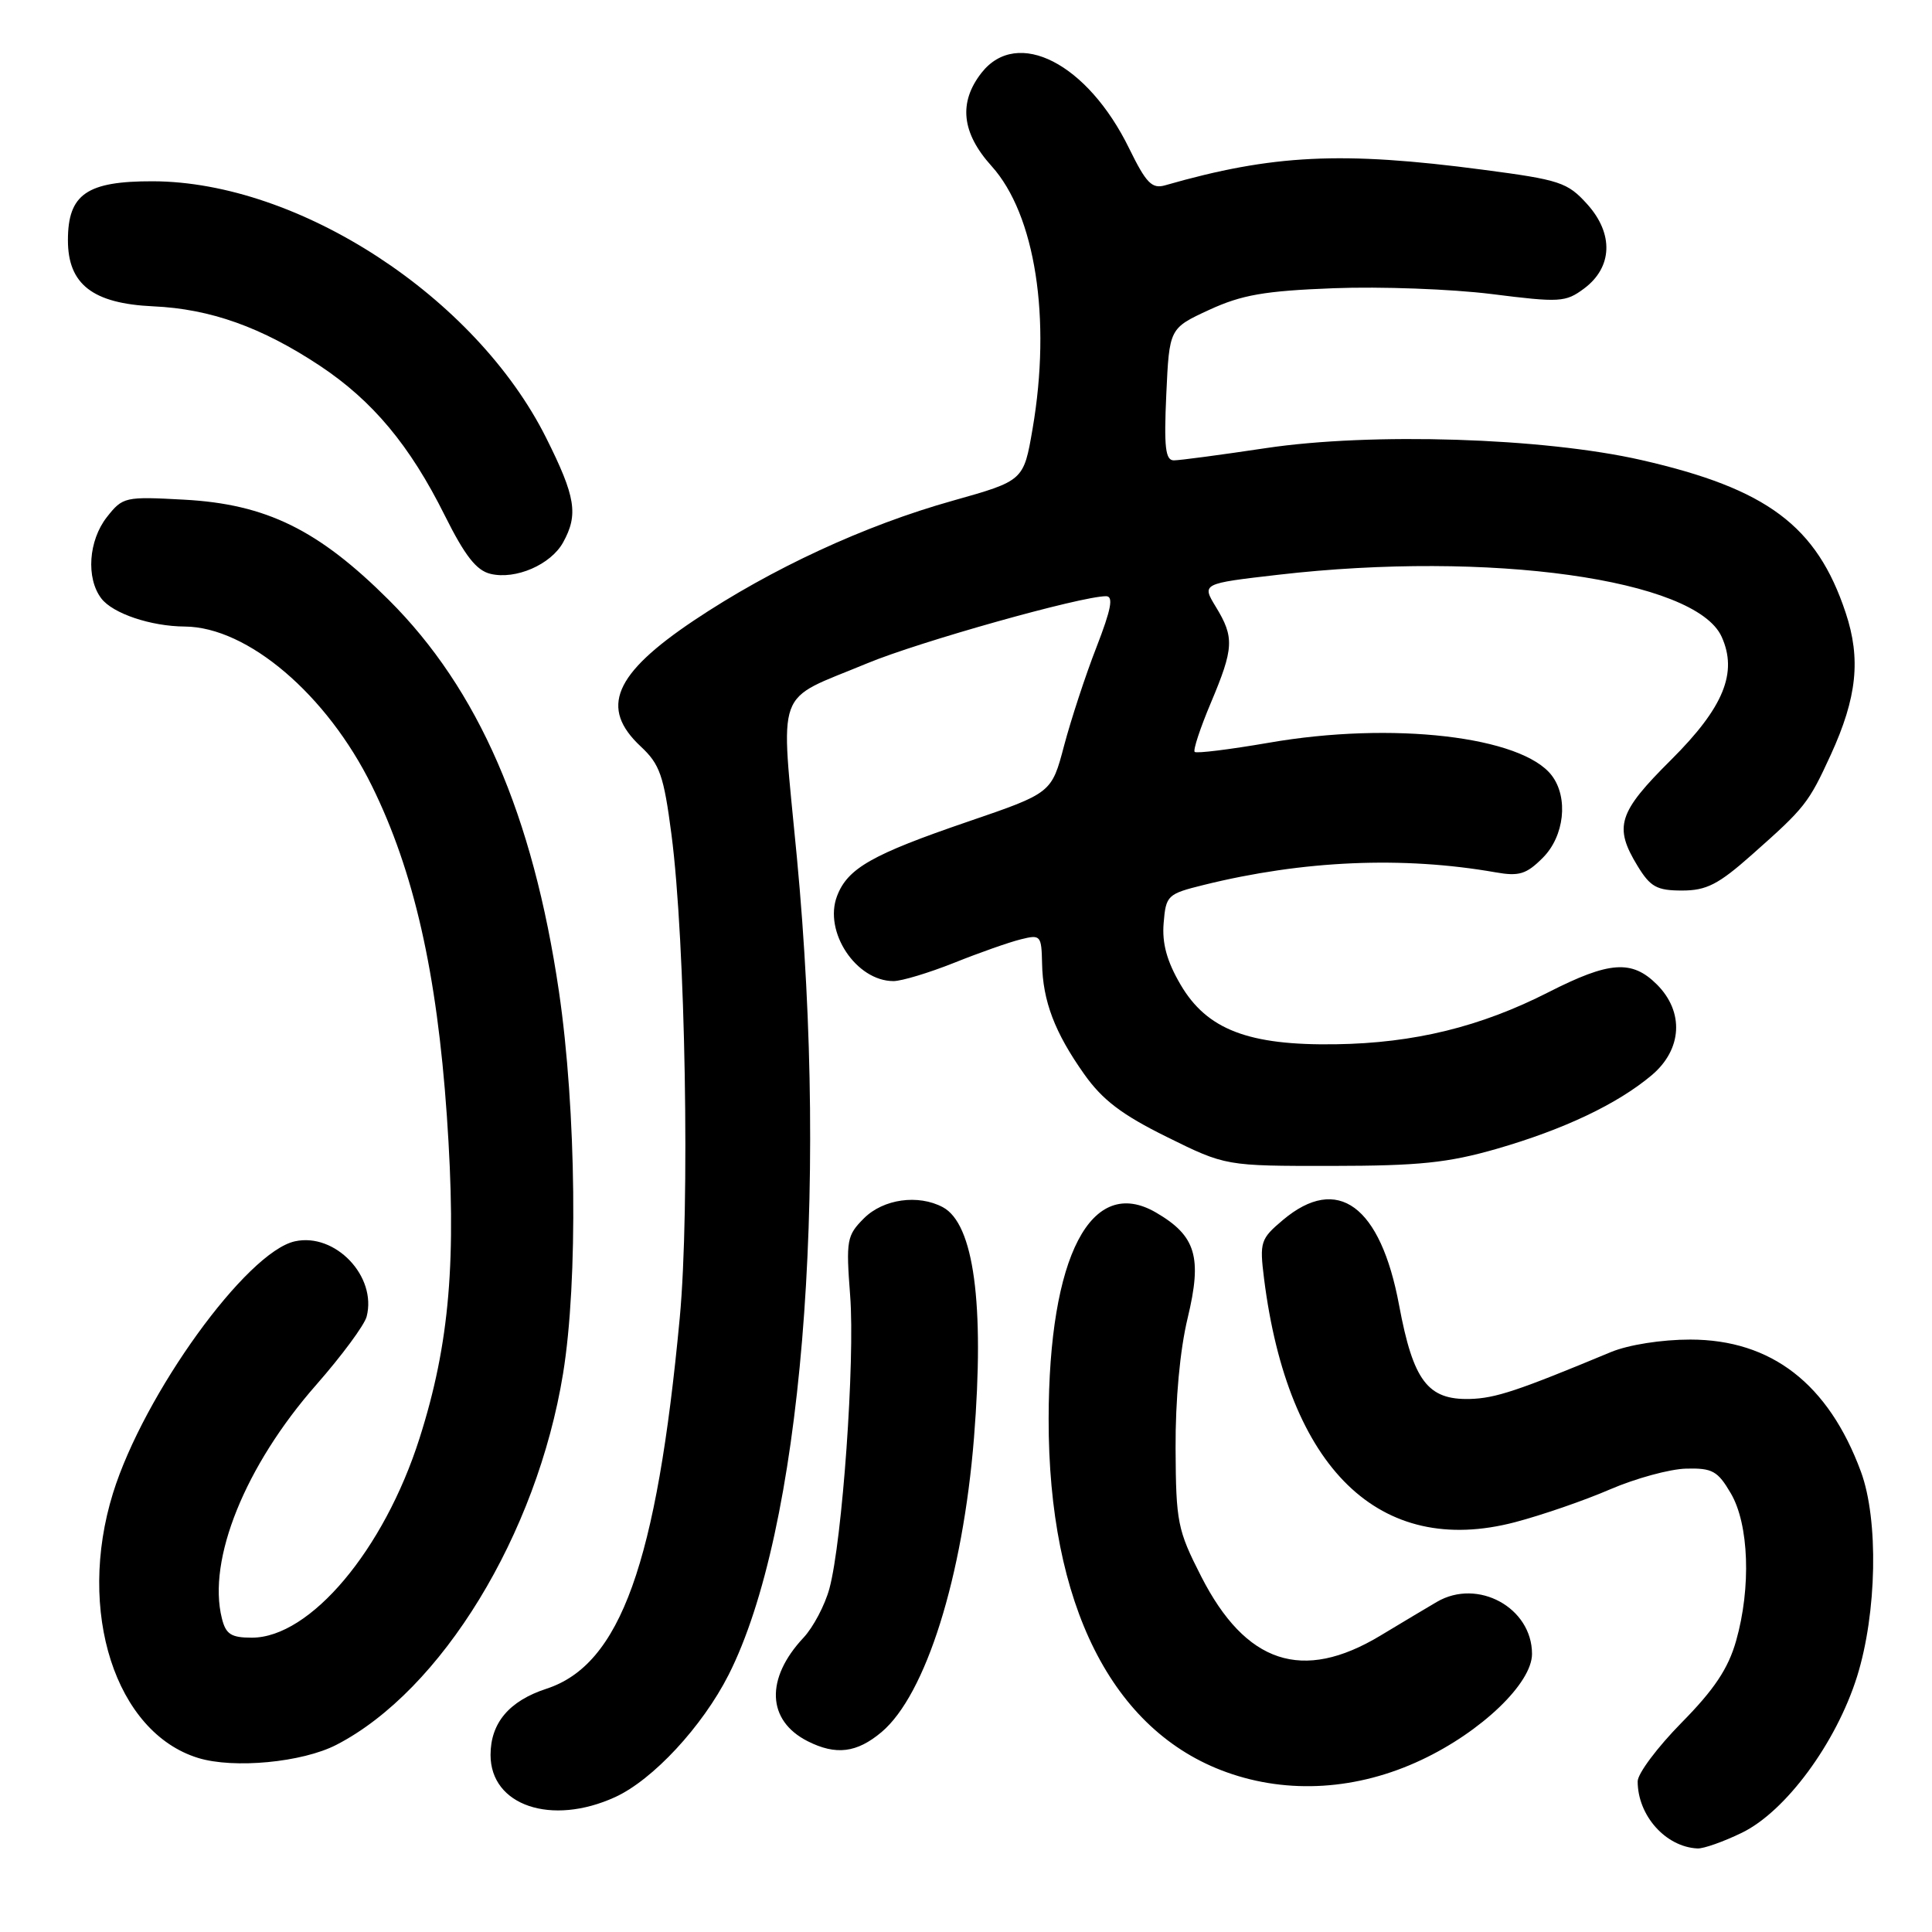 <?xml version="1.0" encoding="UTF-8" standalone="no"?>
<!DOCTYPE svg PUBLIC "-//W3C//DTD SVG 1.1//EN" "http://www.w3.org/Graphics/SVG/1.1/DTD/svg11.dtd" >
<svg xmlns="http://www.w3.org/2000/svg" xmlns:xlink="http://www.w3.org/1999/xlink" version="1.1" viewBox="0 0 256 256">
 <g >
 <path fill="currentColor"
d=" M 230.79 242.86 C 236.60 240.05 243.30 230.97 246.07 222.15 C 248.70 213.74 248.94 201.38 246.58 195.00 C 242.28 183.36 234.72 177.51 223.97 177.50 C 220.17 177.50 215.80 178.19 213.47 179.15 C 201.09 184.30 198.16 185.28 194.76 185.37 C 189.18 185.51 187.26 182.97 185.39 172.96 C 182.93 159.75 177.24 155.56 170.00 161.65 C 167.02 164.16 166.89 164.57 167.49 169.40 C 170.66 194.60 182.80 206.40 200.74 201.70 C 204.28 200.77 209.95 198.82 213.34 197.35 C 216.73 195.89 221.27 194.65 223.43 194.60 C 226.89 194.51 227.61 194.91 229.34 197.87 C 231.75 201.96 232.05 210.36 230.04 217.43 C 229.00 221.09 227.15 223.87 222.82 228.26 C 219.62 231.51 217.00 235.01 217.00 236.04 C 217.00 240.57 220.71 244.73 224.93 244.93 C 225.72 244.97 228.36 244.04 230.79 242.86 Z  M 81.50 238.13 C 86.51 235.84 93.06 228.78 96.54 221.93 C 106.18 202.90 109.86 158.80 105.59 113.59 C 103.41 90.52 102.49 93.06 114.89 87.90 C 121.77 85.04 143.25 79.00 146.56 79.00 C 147.57 79.00 147.24 80.72 145.29 85.75 C 143.84 89.46 141.92 95.33 141.00 98.79 C 139.34 105.08 139.34 105.08 128.26 108.87 C 115.54 113.22 112.31 115.05 110.91 118.74 C 109.11 123.47 113.45 130.00 118.39 130.00 C 119.47 130.00 123.08 128.91 126.42 127.58 C 129.76 126.24 133.74 124.84 135.25 124.47 C 137.88 123.81 138.00 123.94 138.08 127.64 C 138.17 132.65 139.76 136.82 143.66 142.33 C 146.08 145.75 148.64 147.70 154.61 150.65 C 162.40 154.50 162.40 154.50 176.45 154.49 C 188.03 154.48 191.87 154.08 198.31 152.23 C 207.24 149.65 214.32 146.29 218.86 142.47 C 222.90 139.06 223.19 134.09 219.55 130.45 C 216.24 127.15 213.26 127.36 205.19 131.47 C 196.18 136.06 187.38 138.22 177.00 138.37 C 165.44 138.55 159.92 136.43 156.43 130.47 C 154.62 127.38 153.96 125.00 154.19 122.30 C 154.49 118.64 154.69 118.45 159.50 117.26 C 172.66 114.00 185.89 113.43 198.18 115.59 C 201.28 116.14 202.26 115.84 204.43 113.66 C 207.29 110.80 207.85 105.70 205.62 102.76 C 201.67 97.56 184.46 95.57 168.11 98.42 C 162.94 99.31 158.53 99.86 158.30 99.63 C 158.07 99.40 159.03 96.48 160.44 93.14 C 163.50 85.88 163.57 84.45 161.11 80.42 C 159.23 77.33 159.23 77.33 169.37 76.16 C 197.34 72.93 224.65 76.74 228.12 84.36 C 230.29 89.13 228.39 93.75 221.43 100.68 C 214.40 107.67 213.81 109.54 216.99 114.75 C 218.68 117.52 219.54 118.00 222.88 118.00 C 226.12 118.00 227.70 117.19 232.14 113.25 C 239.20 107.00 239.64 106.43 242.59 100.01 C 246.06 92.43 246.60 87.31 244.56 81.19 C 240.74 69.68 234.16 64.76 217.50 60.96 C 204.53 58.00 181.72 57.28 167.72 59.38 C 161.79 60.27 156.31 61.00 155.54 61.00 C 154.42 61.00 154.22 59.26 154.54 52.25 C 154.94 43.50 154.94 43.50 160.22 41.06 C 164.54 39.07 167.55 38.54 176.74 38.19 C 182.92 37.95 192.32 38.30 197.63 38.96 C 206.68 40.10 207.44 40.06 209.89 38.24 C 213.68 35.42 213.85 30.97 210.31 27.05 C 207.70 24.16 206.70 23.83 196.50 22.49 C 177.80 20.02 168.62 20.47 154.40 24.55 C 152.64 25.06 151.88 24.28 149.62 19.67 C 144.11 8.39 134.81 3.62 130.07 9.63 C 126.98 13.57 127.41 17.60 131.39 22.01 C 137.18 28.42 139.33 42.22 136.82 56.83 C 135.64 63.70 135.64 63.70 126.23 66.35 C 114.56 69.62 102.21 75.35 91.94 82.22 C 81.33 89.33 79.44 93.81 84.90 98.91 C 87.43 101.27 87.95 102.75 88.97 110.56 C 90.83 124.75 91.44 160.05 90.07 174.63 C 87.02 207.17 82.20 220.58 72.40 223.77 C 67.47 225.38 65.00 228.30 65.00 232.54 C 65.00 239.25 73.06 241.98 81.50 238.13 Z  M 188.34 233.20 C 196.30 229.46 203.00 223.03 203.00 219.15 C 203.00 213.02 195.81 209.09 190.39 212.26 C 189.22 212.94 185.85 214.96 182.89 216.74 C 172.58 222.94 165.06 220.45 159.16 208.88 C 156.03 202.74 155.82 201.71 155.77 191.92 C 155.74 185.49 156.35 178.88 157.37 174.65 C 159.32 166.56 158.47 163.75 153.18 160.67 C 144.58 155.66 138.98 166.41 138.95 188.00 C 138.91 212.61 147.36 229.39 162.53 234.83 C 170.71 237.77 179.88 237.19 188.34 233.20 Z  M 44.57 231.20 C 58.50 224.02 71.14 203.32 74.61 182.00 C 76.61 169.69 76.37 147.05 74.06 131.36 C 70.61 107.94 63.39 91.33 51.52 79.50 C 42.18 70.19 35.28 66.80 24.41 66.21 C 16.55 65.78 16.27 65.84 14.16 68.52 C 11.73 71.62 11.38 76.60 13.42 79.29 C 14.94 81.29 19.97 82.99 24.49 83.02 C 32.81 83.08 43.32 92.04 49.28 104.14 C 54.84 115.42 57.89 128.86 59.21 147.85 C 60.53 166.92 59.59 178.02 55.59 190.58 C 50.88 205.38 41.10 217.00 33.37 217.00 C 30.63 217.00 29.92 216.55 29.40 214.44 C 27.45 206.68 32.48 194.22 41.90 183.50 C 45.28 179.65 48.29 175.58 48.58 174.46 C 49.97 169.13 44.42 163.31 39.08 164.48 C 32.66 165.89 19.05 184.74 14.97 197.86 C 10.12 213.50 15.29 229.57 26.26 232.94 C 30.98 234.39 40.05 233.53 44.57 231.20 Z  M 116.81 229.51 C 122.67 224.57 127.58 208.95 129.06 190.50 C 130.47 172.77 129.04 162.16 124.93 159.96 C 121.67 158.22 117.04 158.87 114.48 161.43 C 112.20 163.71 112.09 164.33 112.65 171.68 C 113.31 180.27 111.61 204.18 109.90 210.50 C 109.30 212.70 107.76 215.62 106.47 217.00 C 101.39 222.42 101.61 227.98 107.02 230.72 C 110.76 232.61 113.53 232.27 116.81 229.51 Z  M 74.61 71.88 C 76.66 68.18 76.28 65.83 72.37 58.02 C 63.03 39.35 39.62 24.08 20.25 24.02 C 11.50 24.00 9.00 25.73 9.00 31.83 C 9.00 37.67 12.28 40.22 20.30 40.59 C 27.89 40.93 34.68 43.36 42.38 48.46 C 49.38 53.11 54.31 59.01 58.94 68.31 C 61.61 73.66 63.13 75.60 65.00 76.04 C 68.33 76.84 72.98 74.82 74.61 71.88 Z "/>
</g>
</svg>